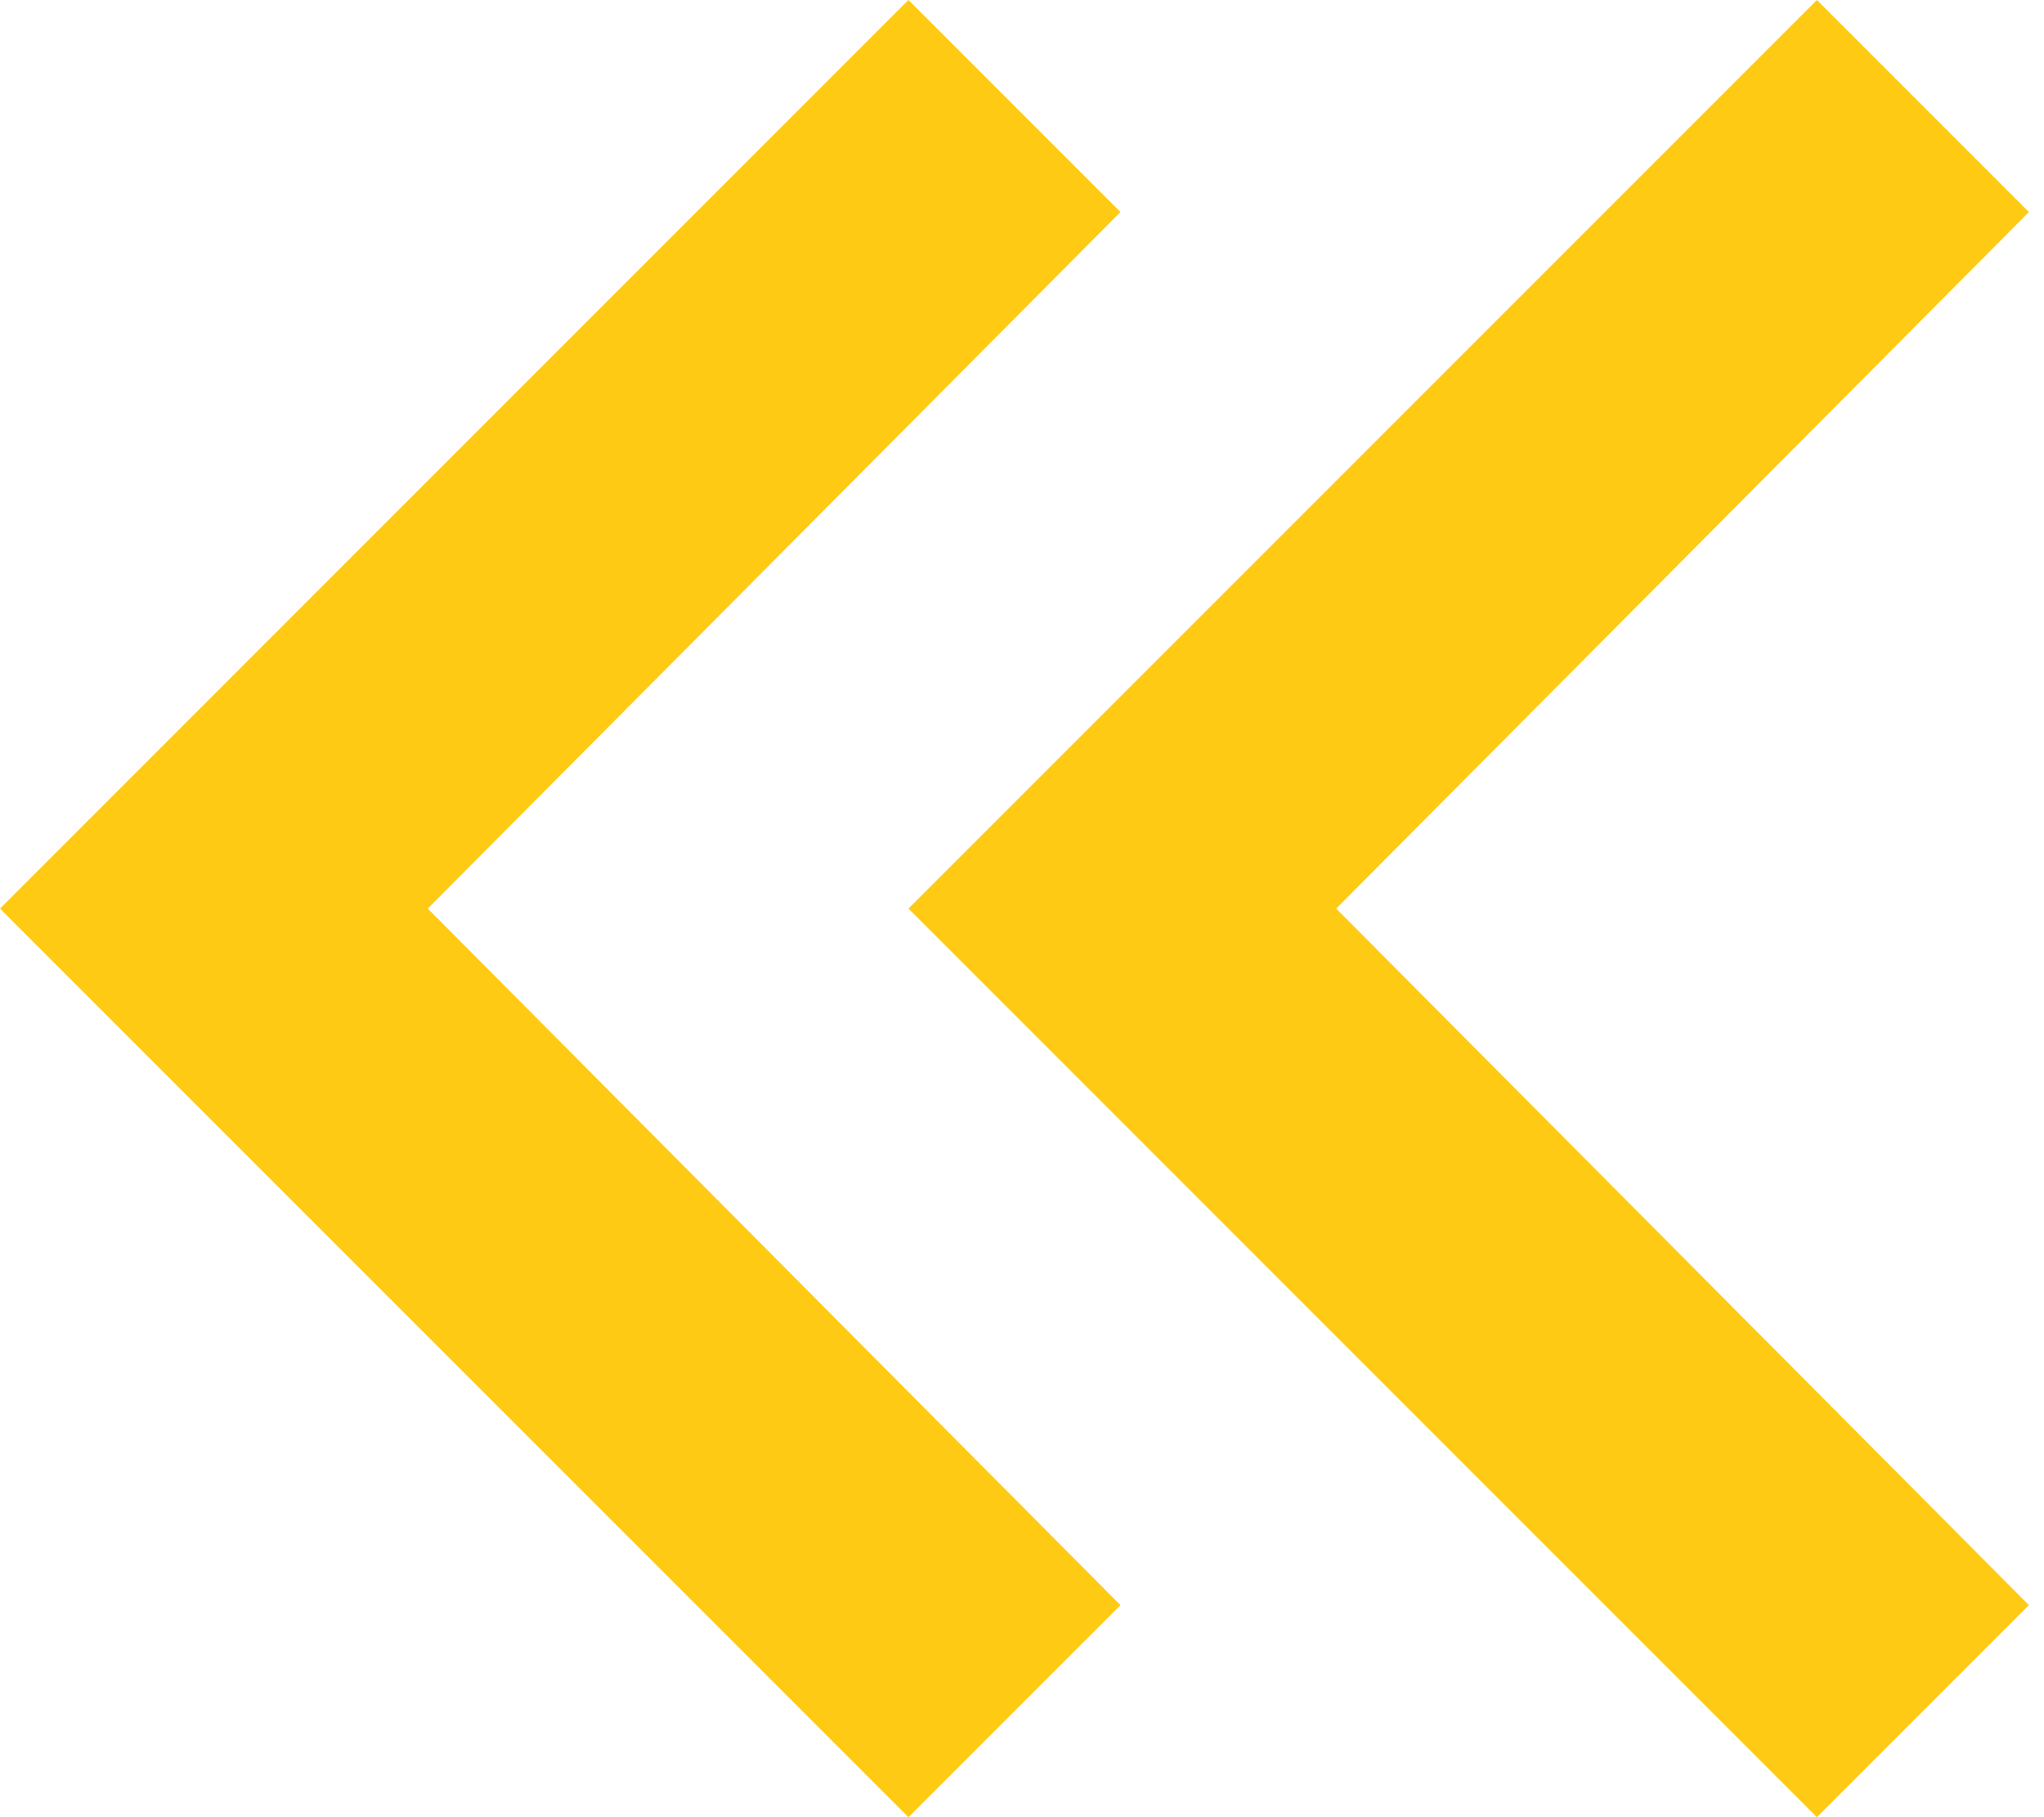 <svg width="18" height="16" viewBox="0 0 18 16" fill="none" xmlns="http://www.w3.org/2000/svg">
<path d="M3.24249e-05 8L8 16L9.867 14.133L3.767 8L9.867 1.867L8 0L3.24249e-05 8ZM8 8L16 16L17.867 14.133L11.767 8L17.867 1.867L16 0L8 8Z" fill="#FFca13"/>
</svg>
